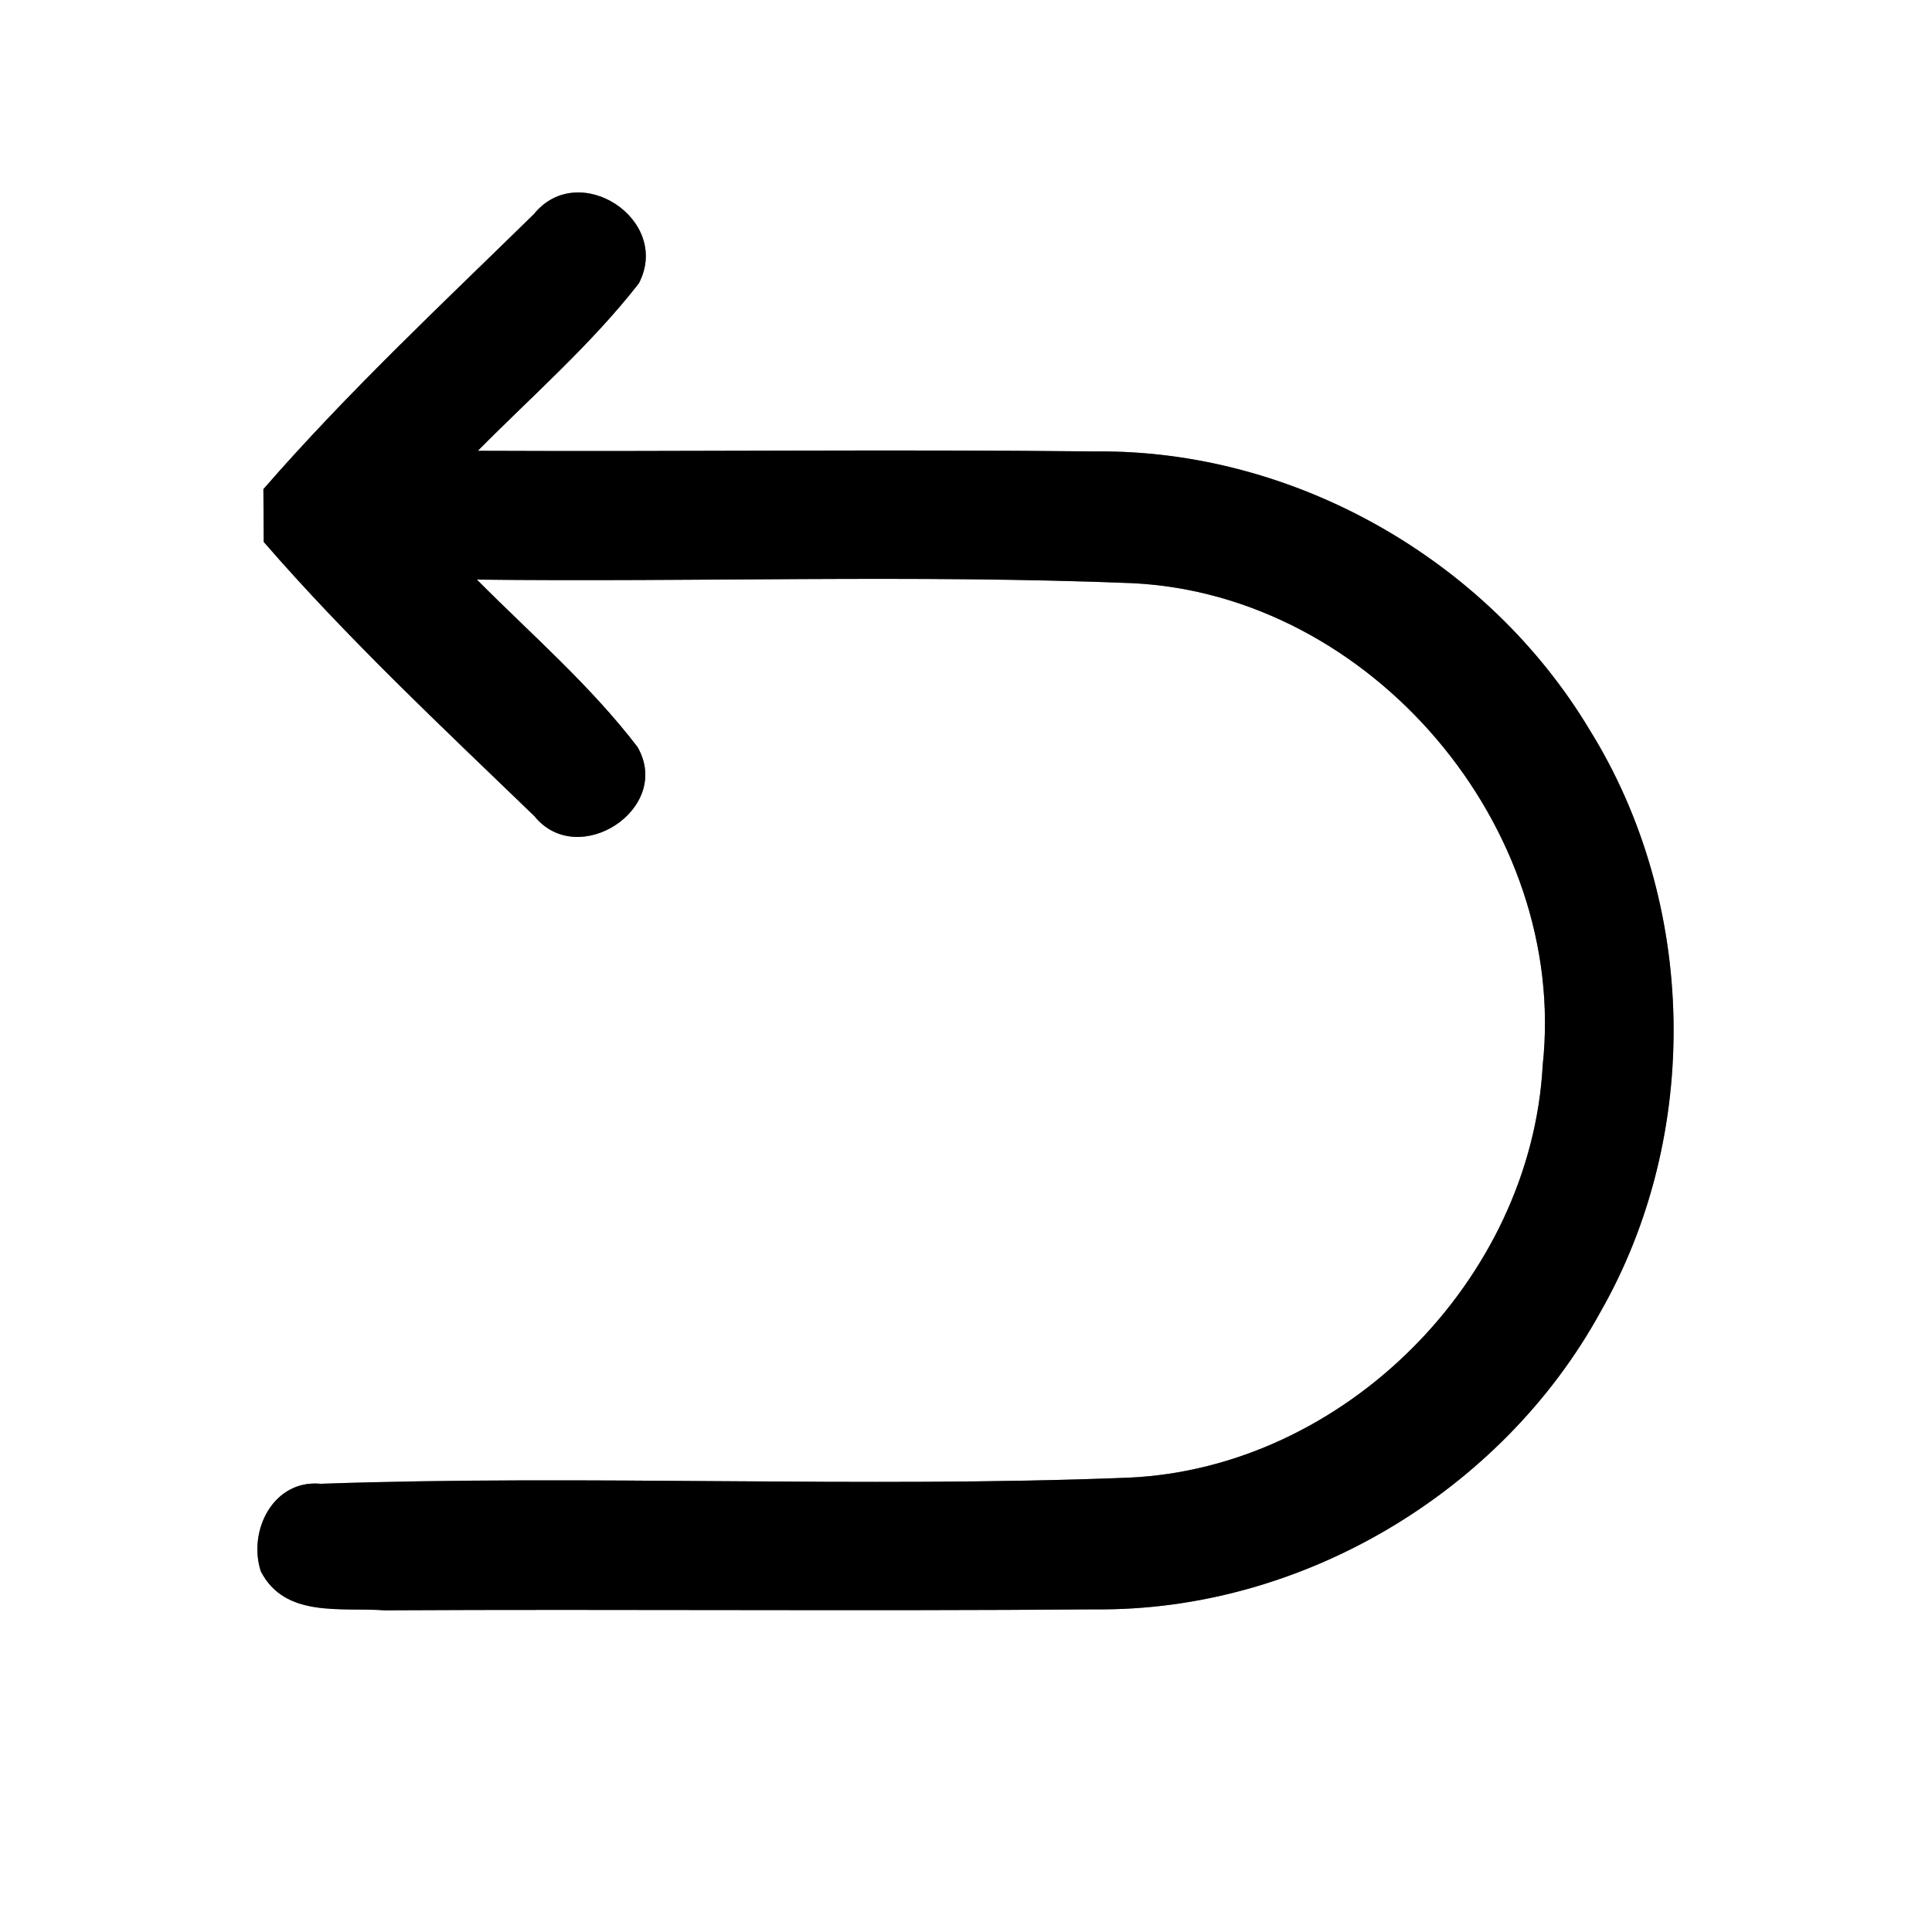 <?xml version="1.0" encoding="UTF-8" ?>
<!DOCTYPE svg PUBLIC "-//W3C//DTD SVG 1.1//EN" "http://www.w3.org/Graphics/SVG/1.1/DTD/svg11.dtd">
<svg width="60pt" height="60pt" viewBox="0 0 60 60" version="1.1" xmlns="http://www.w3.org/2000/svg">
<rect x="0" y="0" width="60" height="60" fill="#808080" stroke="none"/>
<g id="#ffffffff">
<path fill="#ffffff" opacity="1.00" d=" M 0.00 0.00 L 60.00 0.00 L 60.00 60.00 L 0.00 60.00 L 0.00 0.00 M 16.58 6.65 C 13.73 9.44 10.80 12.18 8.18 15.19 C 8.18 15.60 8.19 16.42 8.19 16.83 C 10.80 19.84 13.73 22.58 16.60 25.35 C 17.95 27.02 20.90 25.12 19.80 23.20 C 18.34 21.29 16.50 19.70 14.81 18.00 C 21.59 18.08 28.38 17.84 35.15 18.11 C 42.58 18.46 48.71 25.69 47.91 33.08 C 47.55 39.75 41.74 45.59 35.05 45.89 C 26.69 46.22 18.32 45.79 9.96 46.08 C 8.49 45.94 7.69 47.54 8.10 48.80 C 8.85 50.26 10.60 49.91 11.94 50.01 C 19.30 49.97 26.66 50.04 34.02 49.98 C 40.42 50.04 46.63 46.34 49.70 40.75 C 52.85 35.24 52.72 28.06 49.37 22.67 C 46.21 17.39 40.20 13.96 34.03 14.02 C 27.63 13.95 21.24 14.03 14.84 14.00 C 16.53 12.29 18.36 10.70 19.84 8.80 C 20.87 6.82 17.97 4.93 16.58 6.65 Z" />
</g>
<g id="#000000ff">
<path fill="#000000" opacity="1.00" d=" M 16.58 6.65 C 17.97 4.93 20.87 6.82 19.84 8.80 C 18.36 10.70 16.53 12.29 14.84 14.00 C 21.24 14.03 27.63 13.95 34.03 14.02 C 40.20 13.96 46.21 17.39 49.37 22.67 C 52.72 28.06 52.85 35.24 49.70 40.75 C 46.63 46.34 40.42 50.04 34.02 49.98 C 26.66 50.04 19.30 49.97 11.94 50.01 C 10.60 49.91 8.85 50.26 8.10 48.80 C 7.69 47.54 8.49 45.94 9.96 46.08 C 18.32 45.79 26.69 46.22 35.05 45.89 C 41.74 45.59 47.55 39.75 47.91 33.08 C 48.71 25.69 42.58 18.46 35.15 18.11 C 28.38 17.84 21.59 18.08 14.81 18.00 C 16.50 19.70 18.34 21.29 19.80 23.20 C 20.90 25.12 17.95 27.02 16.60 25.35 C 13.73 22.58 10.80 19.84 8.19 16.83 C 8.19 16.42 8.18 15.60 8.18 15.19 C 10.80 12.18 13.73 9.44 16.58 6.65 Z" />
</g>
</svg>
